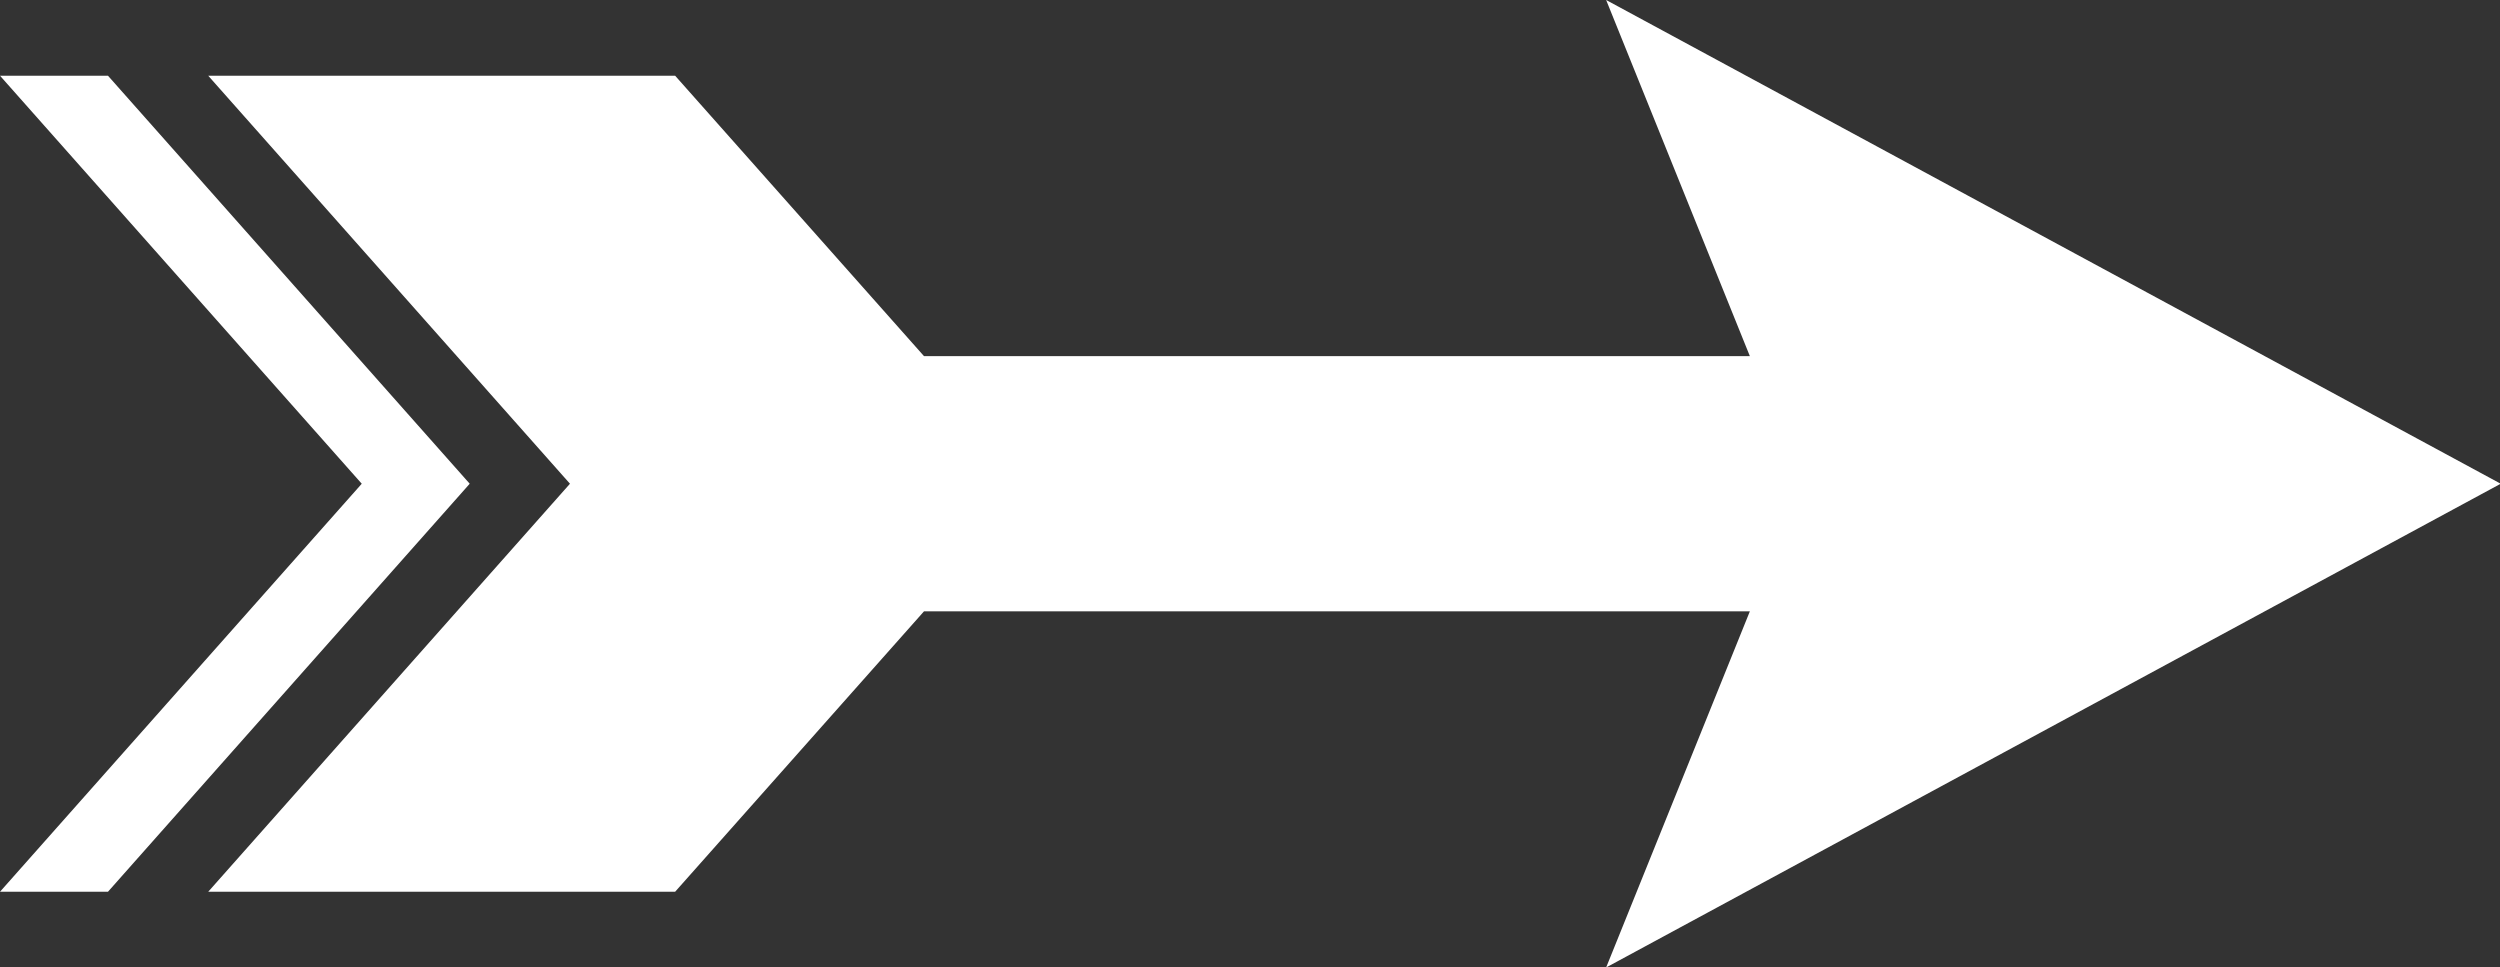 <?xml version="1.0" encoding="UTF-8"?>
<svg id="Layer_2" data-name="Layer 2" xmlns="http://www.w3.org/2000/svg" viewBox="0 0 35.66 13.8">
  <rect x="0" y="0" width="35.66" height="13.8" fill="#333333" stroke="none"/>
  <defs>
    <style>
      .cls-1 {
        fill: #fff;
        fill-rule: evenodd;
      }
    </style>
  </defs>
  <g id="Layer_1-2" data-name="Layer 1">
    <path class="cls-1" d="M2.97,1.08h6.66l3.55,4h11.78l-2.05-5.08,12.76,6.9-12.76,6.9,2.05-5.08h-11.78l-3.55,4H2.97l5.16-5.82L2.97,1.08h0ZM0,1.08l5.16,5.82L0,12.72h1.54l5.16-5.82L1.54,1.08H0Z"/>
  </g>
</svg>